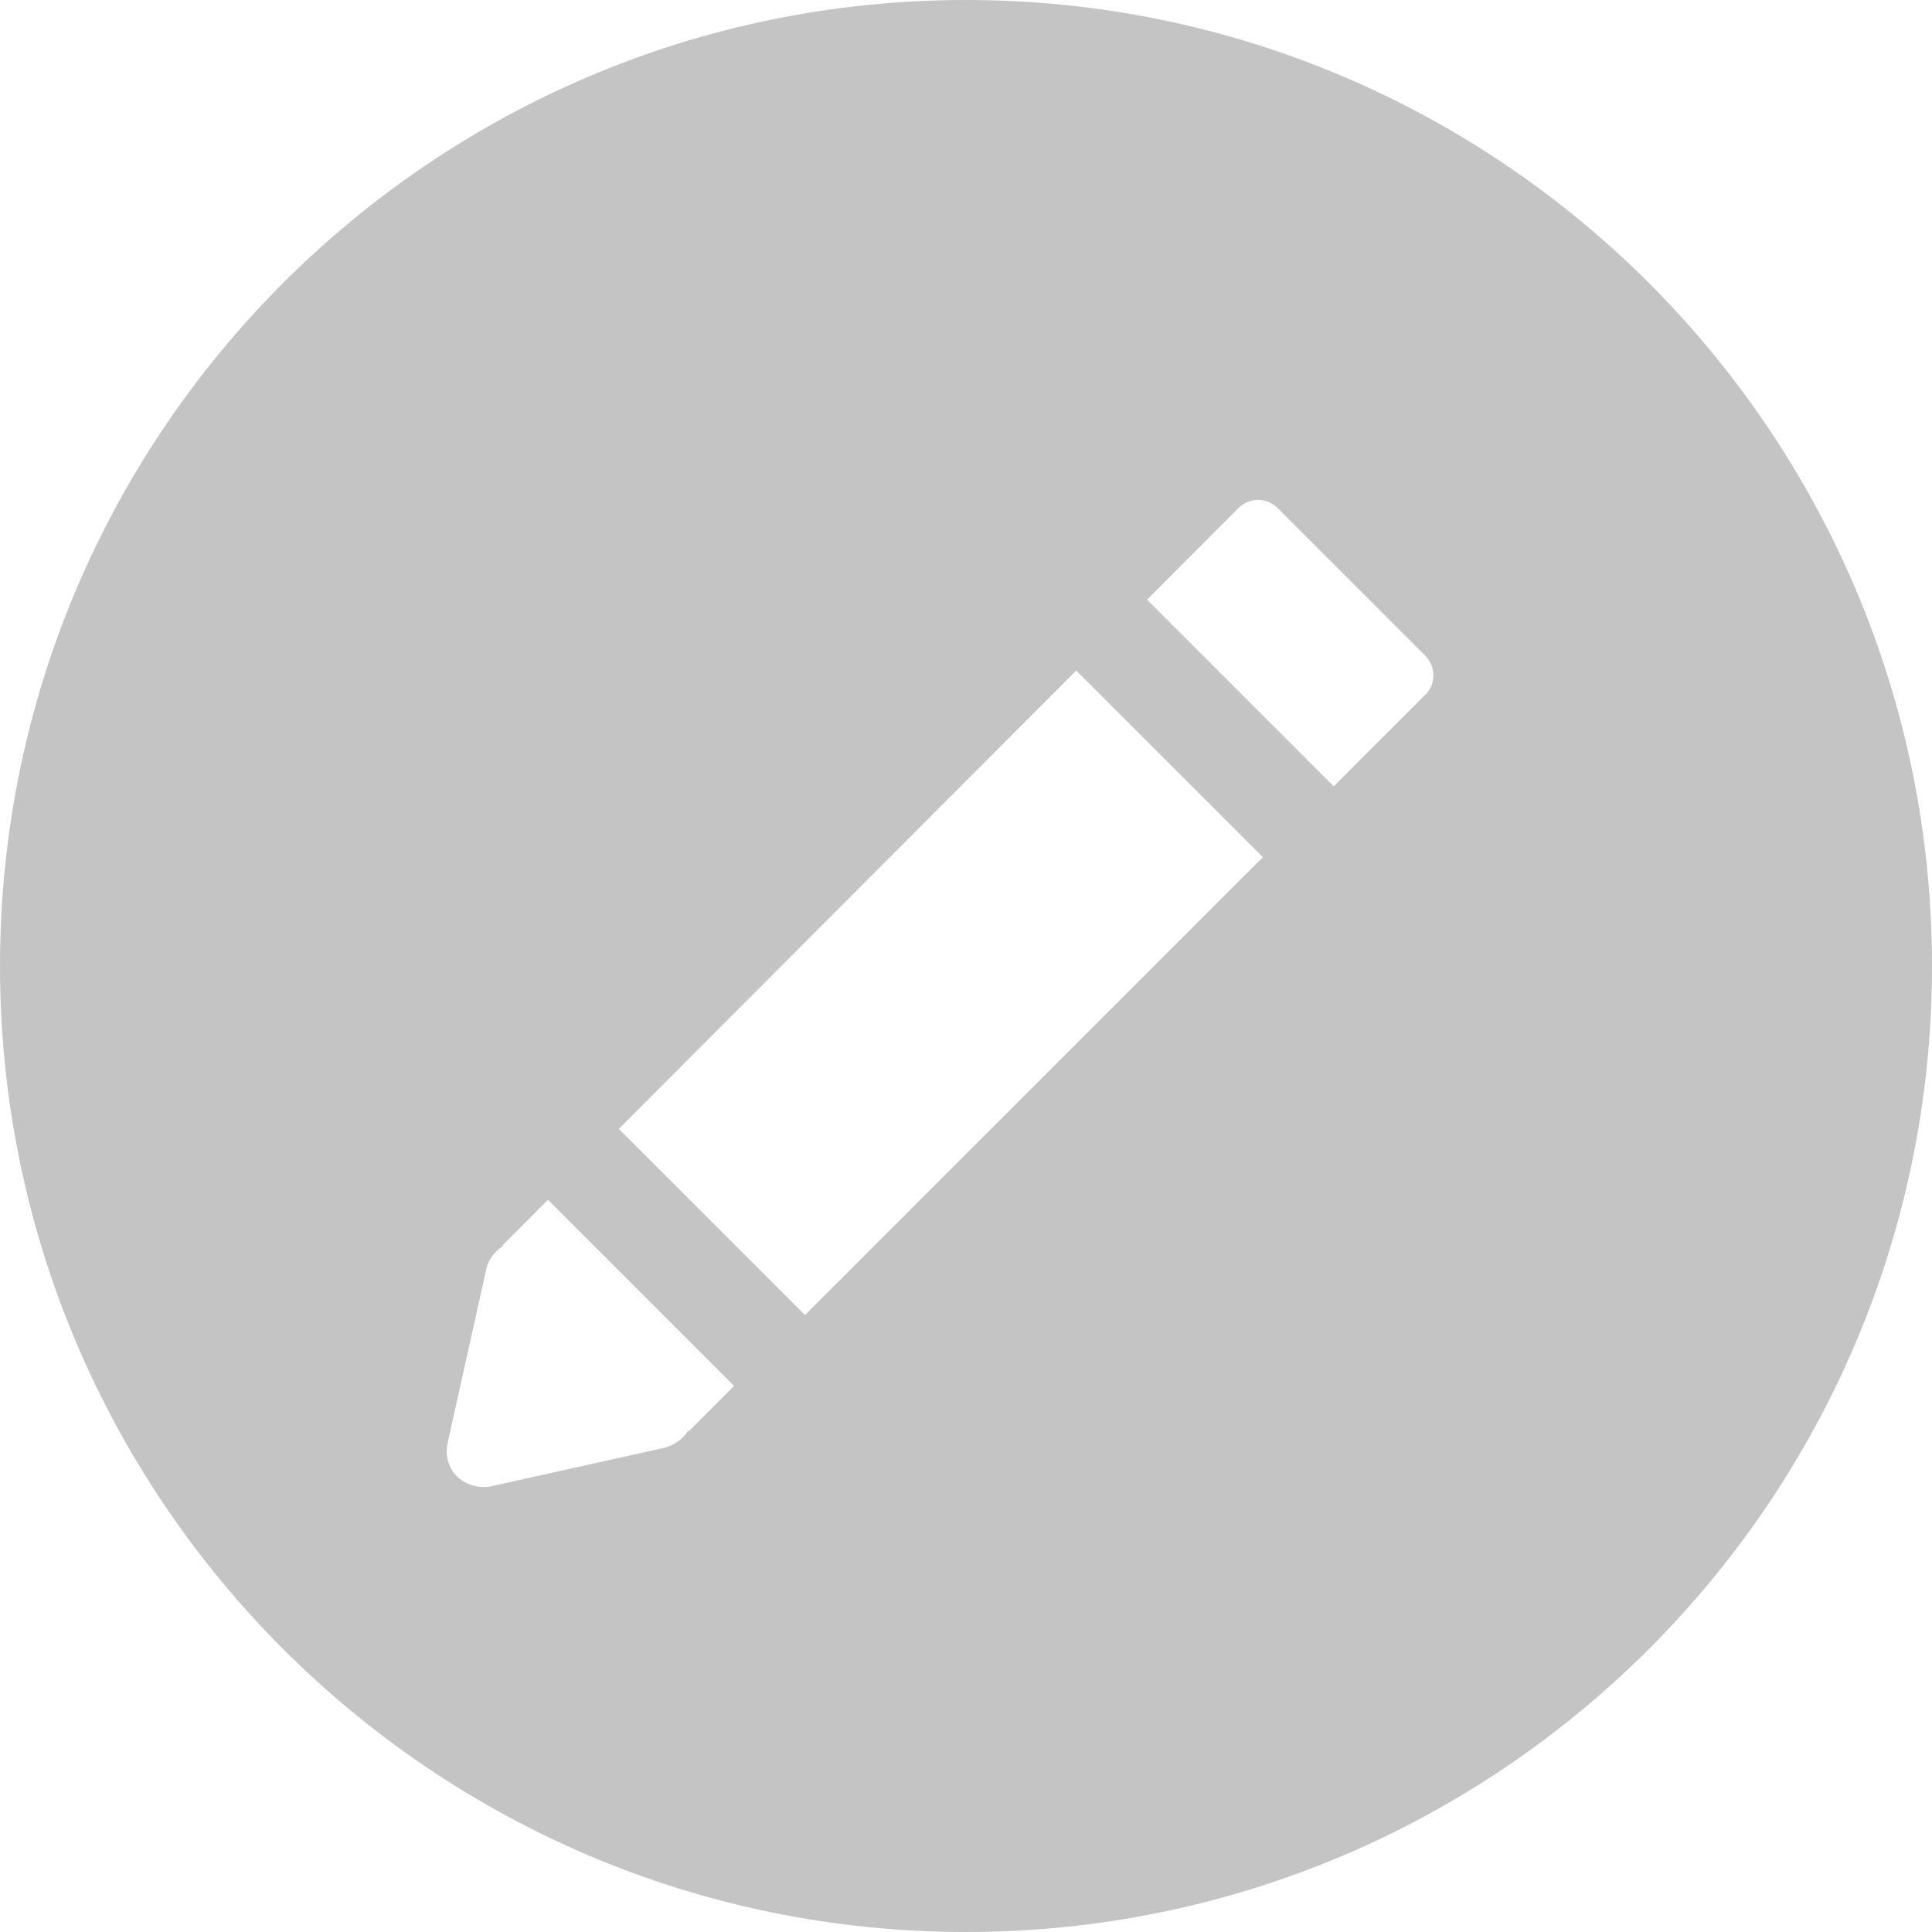 <?xml version="1.0" encoding="utf-8"?>
<!-- Generator: Adobe Illustrator 24.2.3, SVG Export Plug-In . SVG Version: 6.00 Build 0)  -->
<svg version="1.1" id="Layer_1" xmlns="http://www.w3.org/2000/svg" xmlns:xlink="http://www.w3.org/1999/xlink" x="0px" y="0px"
	 viewBox="0 0 300 300" style="enable-background:new 0 0 300 300;" xml:space="preserve">
<style type="text/css">
	.st0{fill:#C4C4C4;}
</style>
<g>
	<g>
		<path class="st0" d="M150,0C67.2,0,0,67.2,0,150s67.2,150,150,150s150-67.2,150-150S232.8,0,150,0z M221.3,107.9l-14.2,14.2
			l-29-29l-11,11l29,29l-71.1,71.1l-29-29l-11,11l29,29l-7.1,7.1l-0.1-0.1c-0.8,1.3-2.1,2.2-3.6,2.6l-27,6c-0.4,0.1-0.8,0.1-1.2,0.1
			c-1.5,0-2.9-0.6-4-1.6c-1.4-1.4-1.9-3.3-1.5-5.2l6-27c0.3-1.5,1.3-2.8,2.6-3.6l-0.1-0.1L192.3,78.9c1.7-1.7,4.4-1.7,6.1,0
			l22.9,22.9C223,103.5,223,106.3,221.3,107.9z"/>
	</g>
</g>
</svg>
